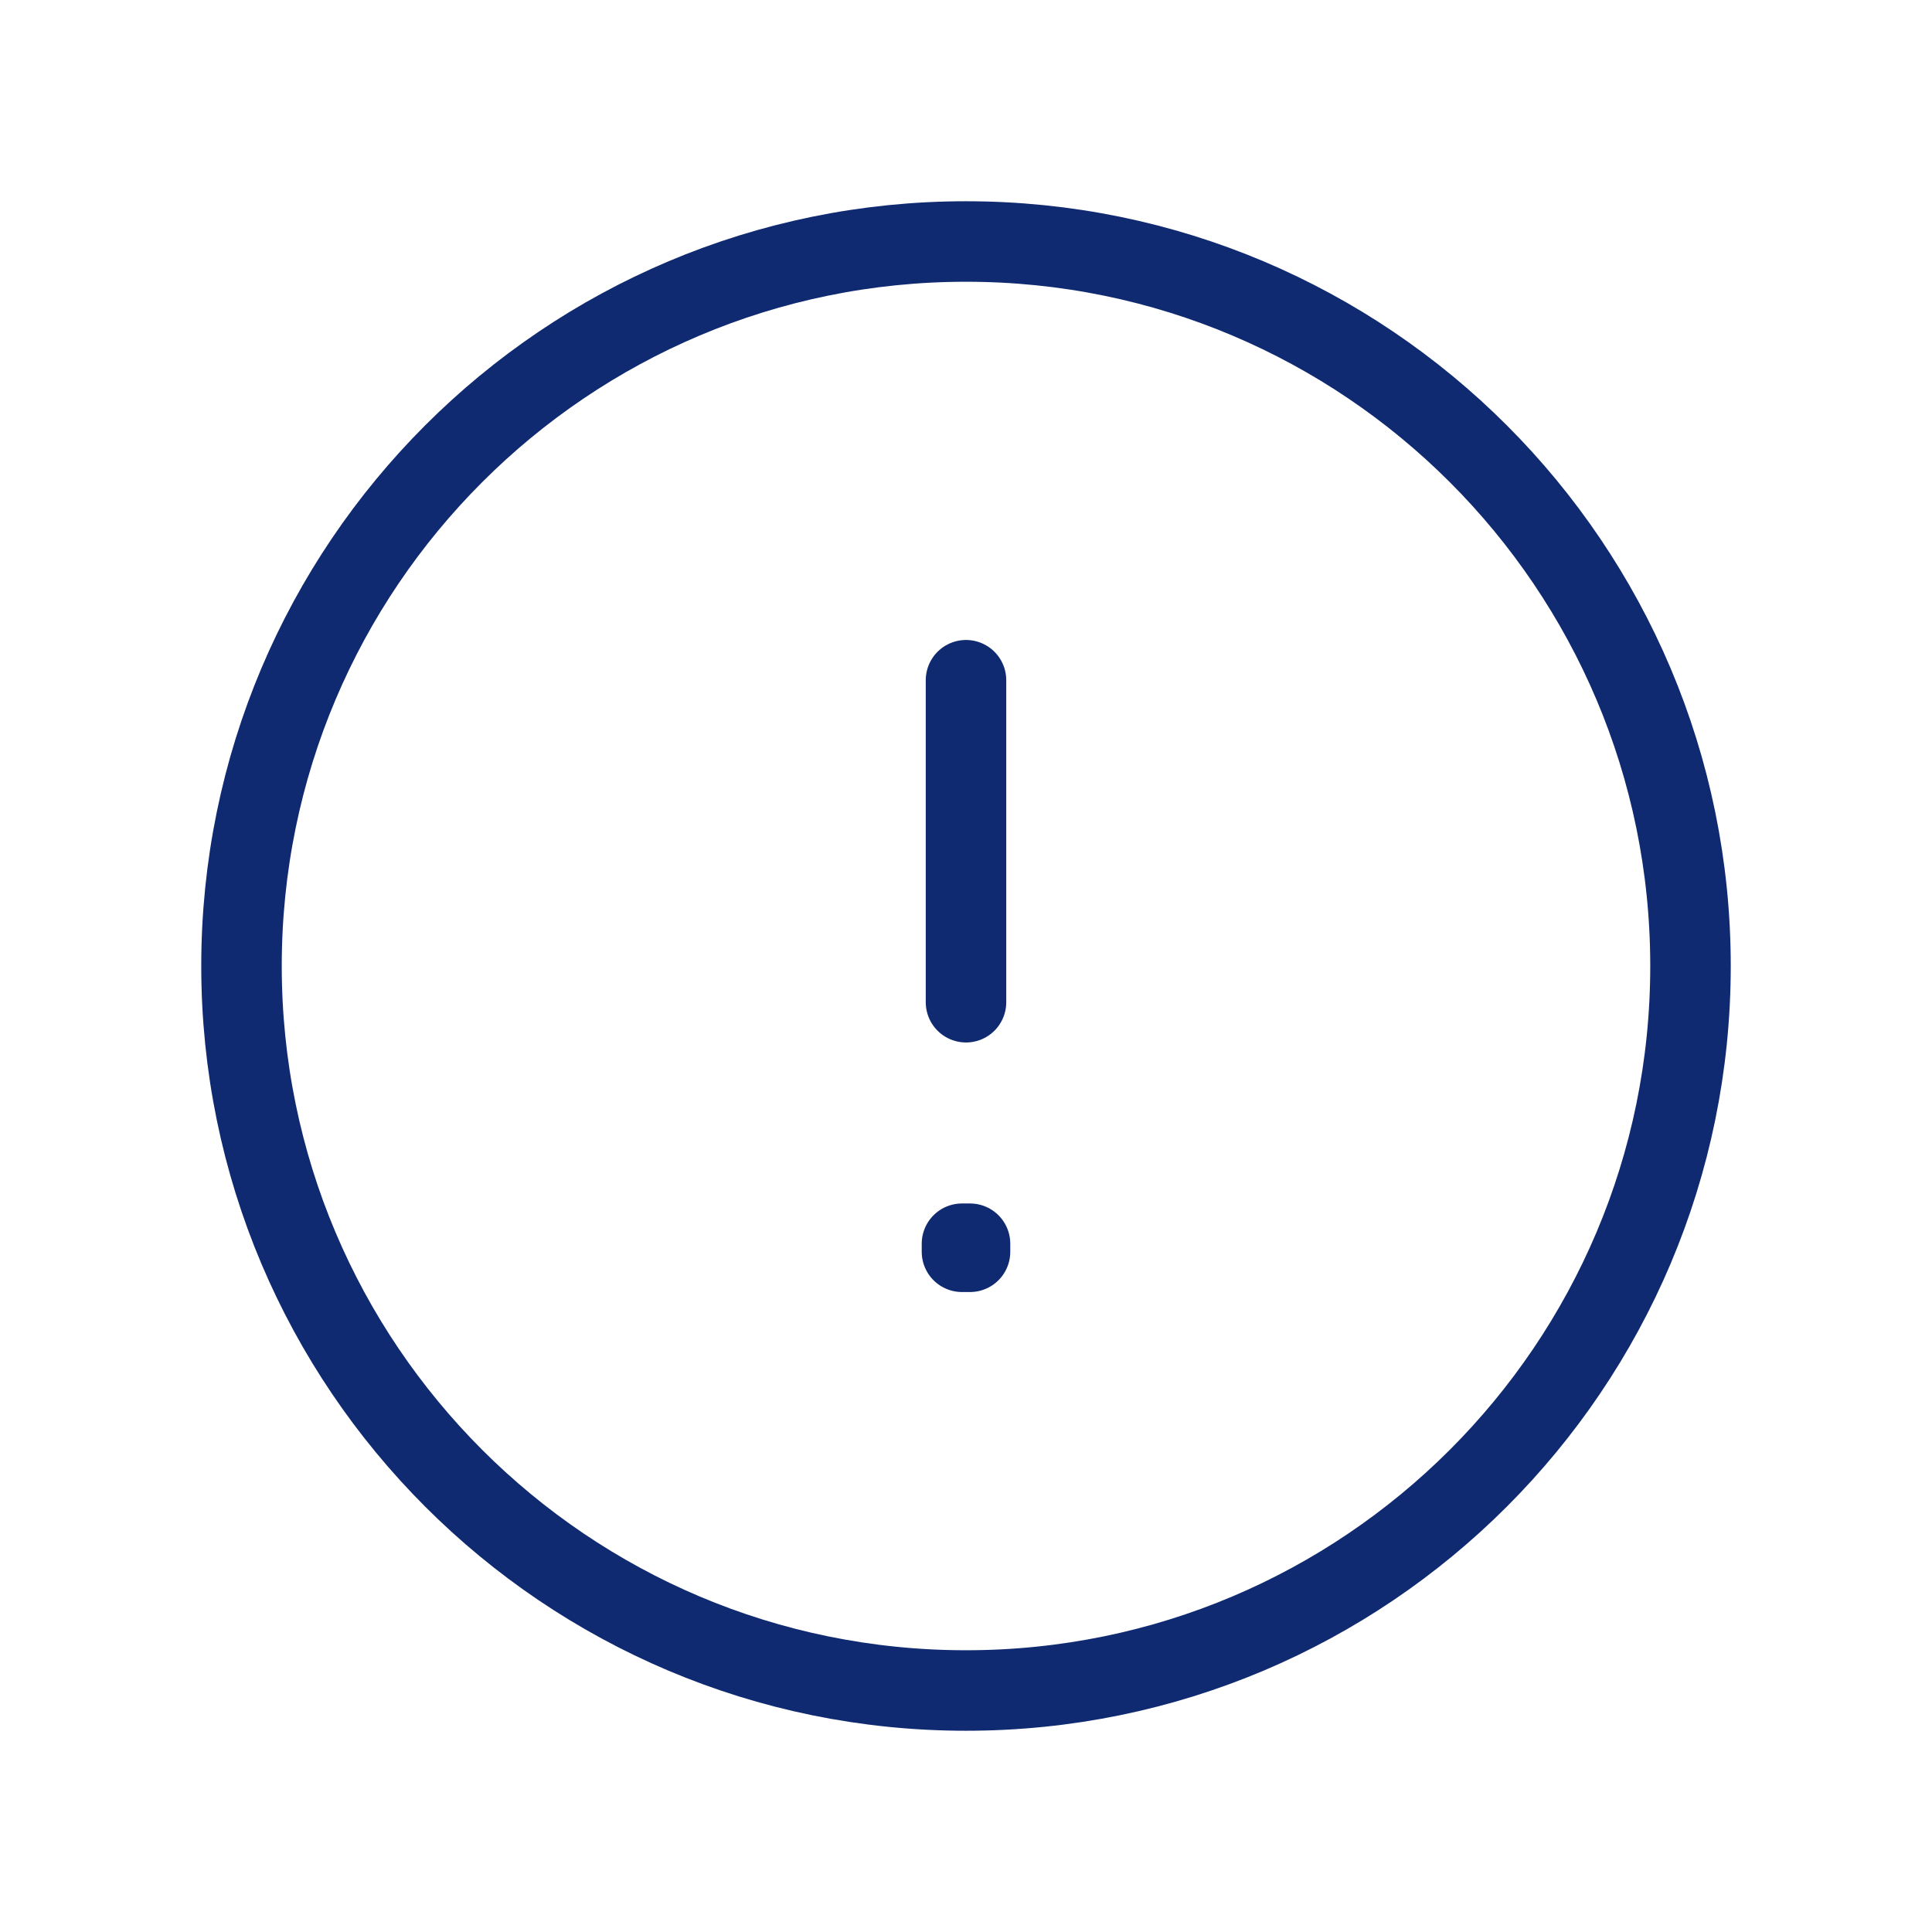 <svg xmlns="http://www.w3.org/2000/svg" width="12" height="12" viewBox="0 0 12 12" fill="none">
  <path d="M6 4.225V6.225M6 10.5C3.515 10.5 1.5 8.485 1.5 6C1.5 3.515 3.515 1.5 6 1.5C8.485 1.5 10.5 3.515 10.5 6C10.5 8.485 8.485 10.5 6 10.5ZM6.025 7.725V7.775L5.975 7.775V7.725H6.025Z" stroke="#0F2A71" stroke-width="0.5" stroke-linecap="round" stroke-linejoin="round"/>
</svg>
